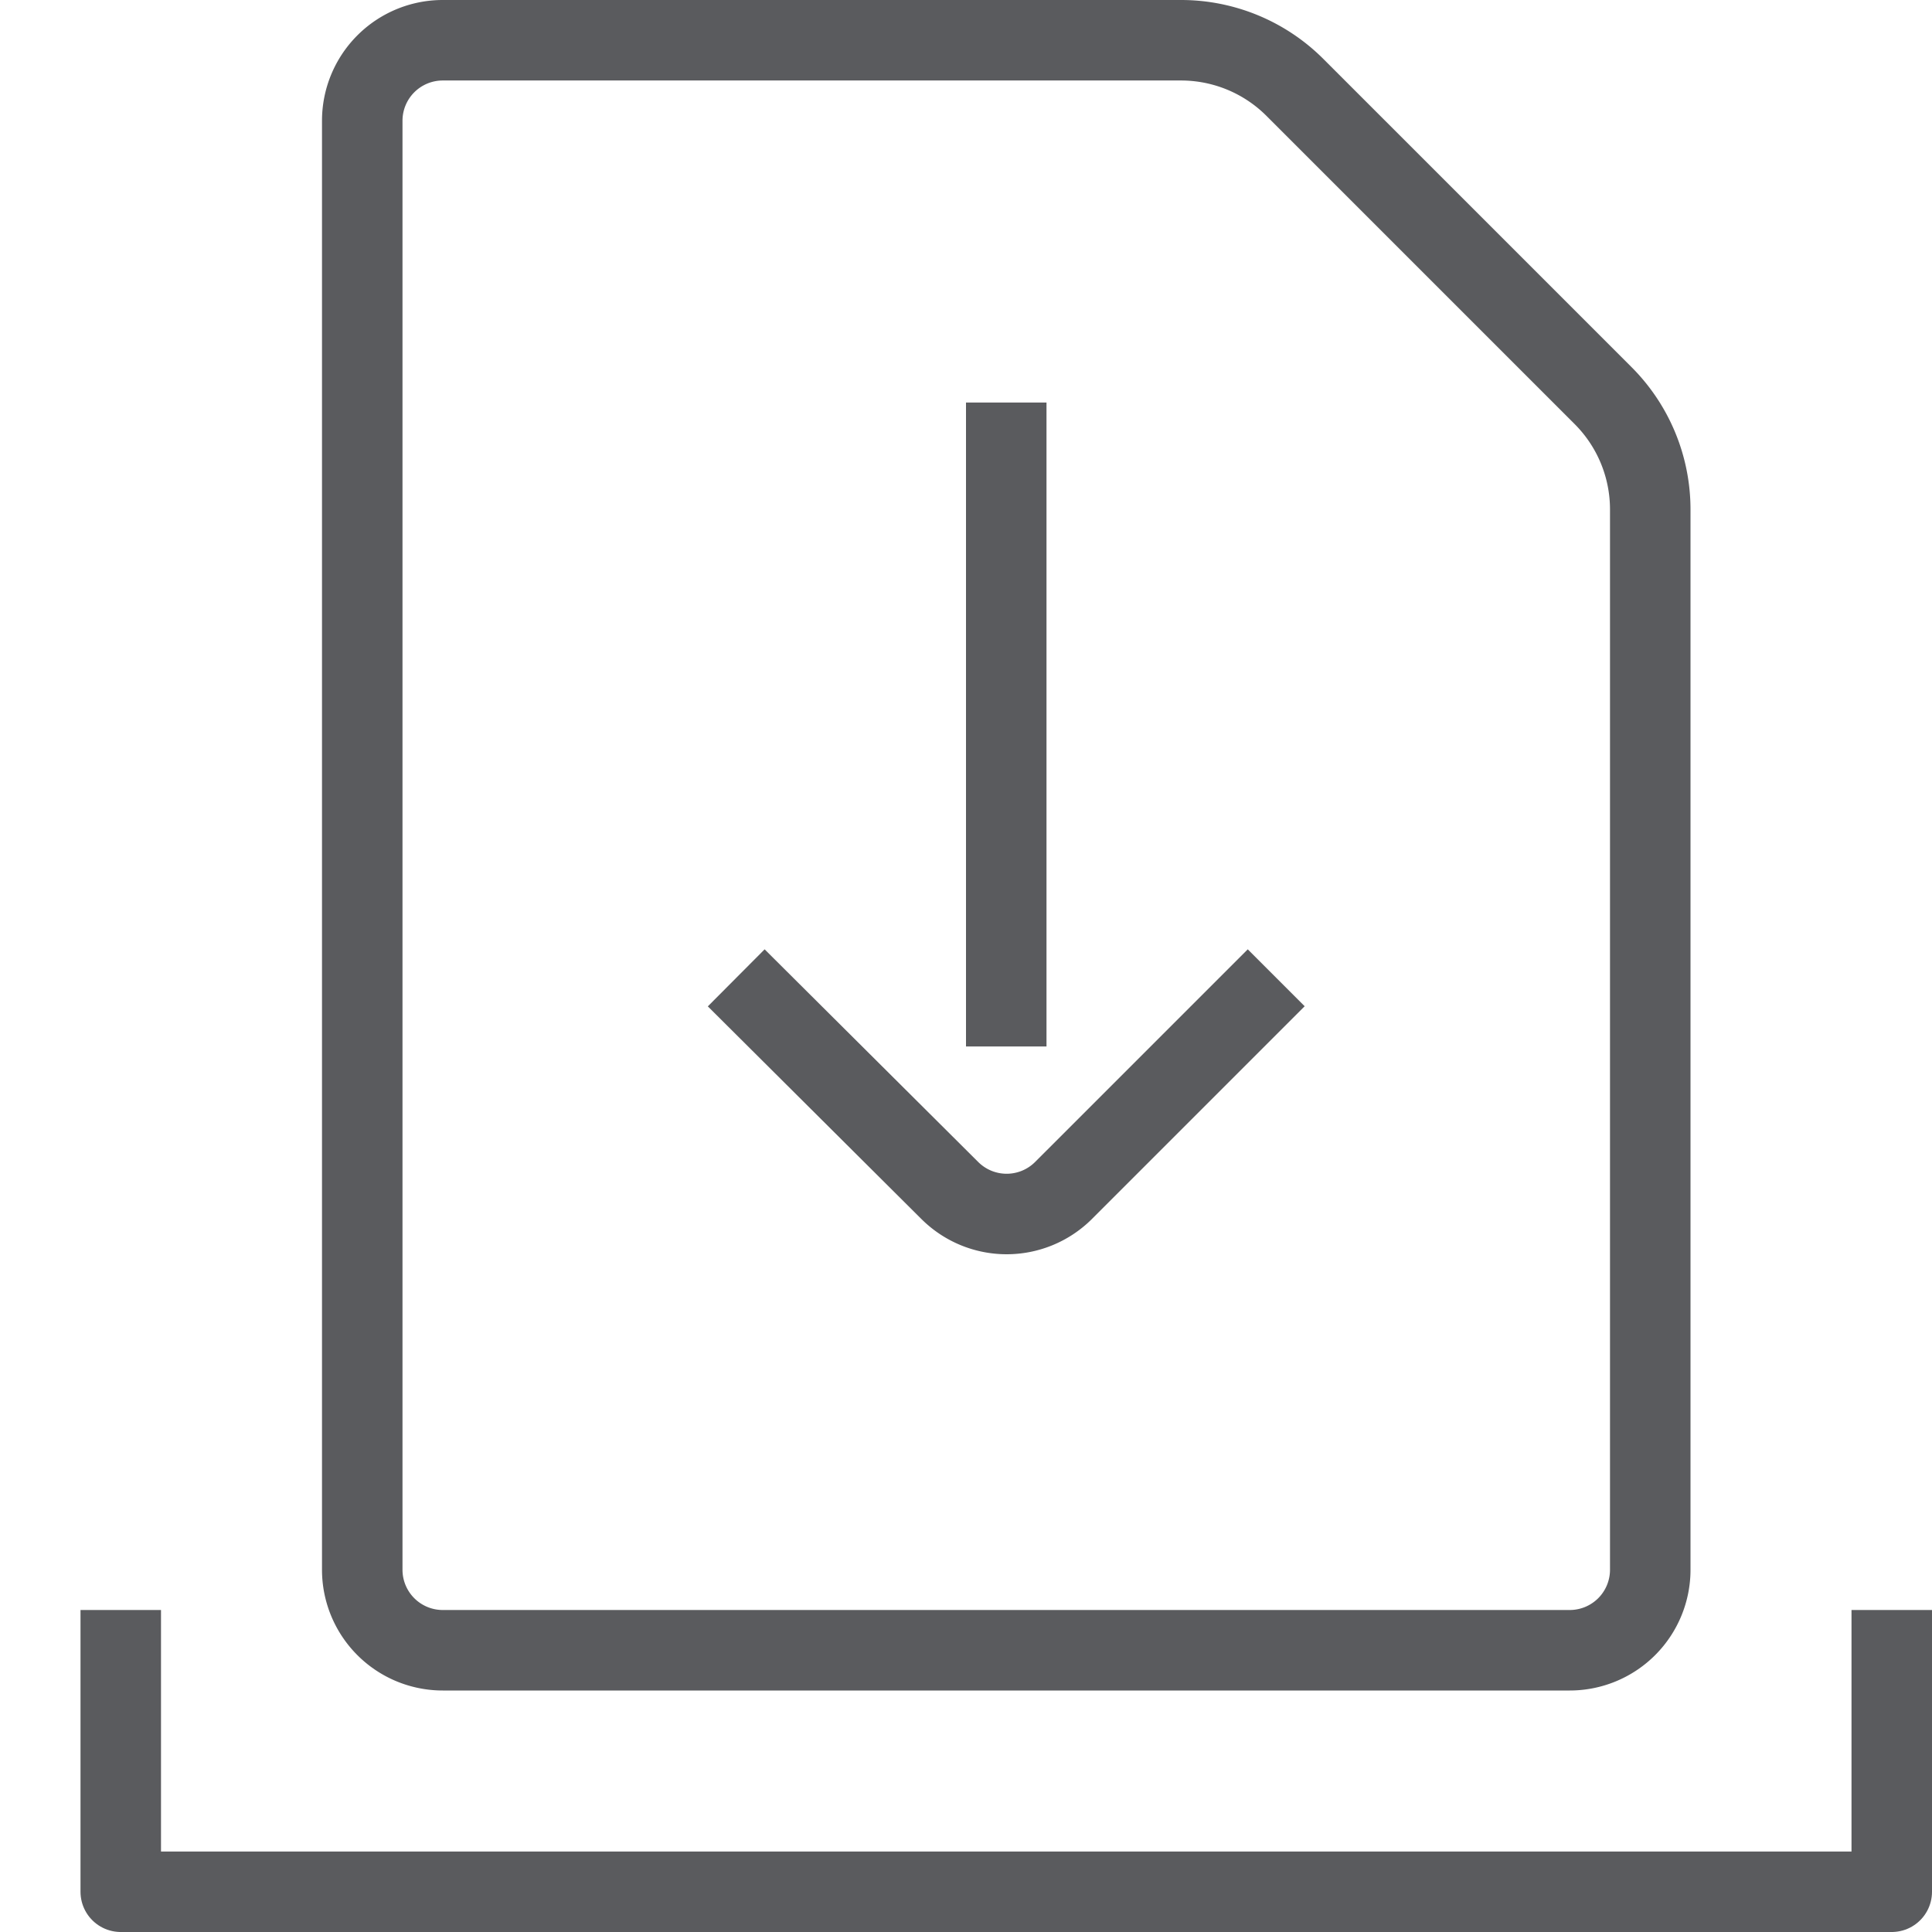 <svg id="Layer_1" data-name="Layer 1" xmlns="http://www.w3.org/2000/svg" viewBox="0 0 24 24"><defs><style>.cls-1{fill:none;stroke:#5a5b5e;stroke-linecap:square;stroke-linejoin:round;}</style></defs><title>unicons-docs-24px-check-in-doc-1</title><line class="cls-1" x1="12.5" y1="12.5" x2="12.5" y2="5.5"/><polyline class="cls-1" points="23.5 20.5 23.5 23.5 1.5 23.5 1.5 20.5"/><path class="cls-1" d="M15.5,12.5l-2.29,2.29a1,1,0,0,1-1.41,0L9.5,12.5"/><path class="cls-1" d="M19.91,4.91,16.09,1.09A2,2,0,0,0,14.67.5H5.5a1,1,0,0,0-1,1v18a1,1,0,0,0,1,1h14a1,1,0,0,0,1-1V6.33A2,2,0,0,0,19.91,4.91Z"/></svg>